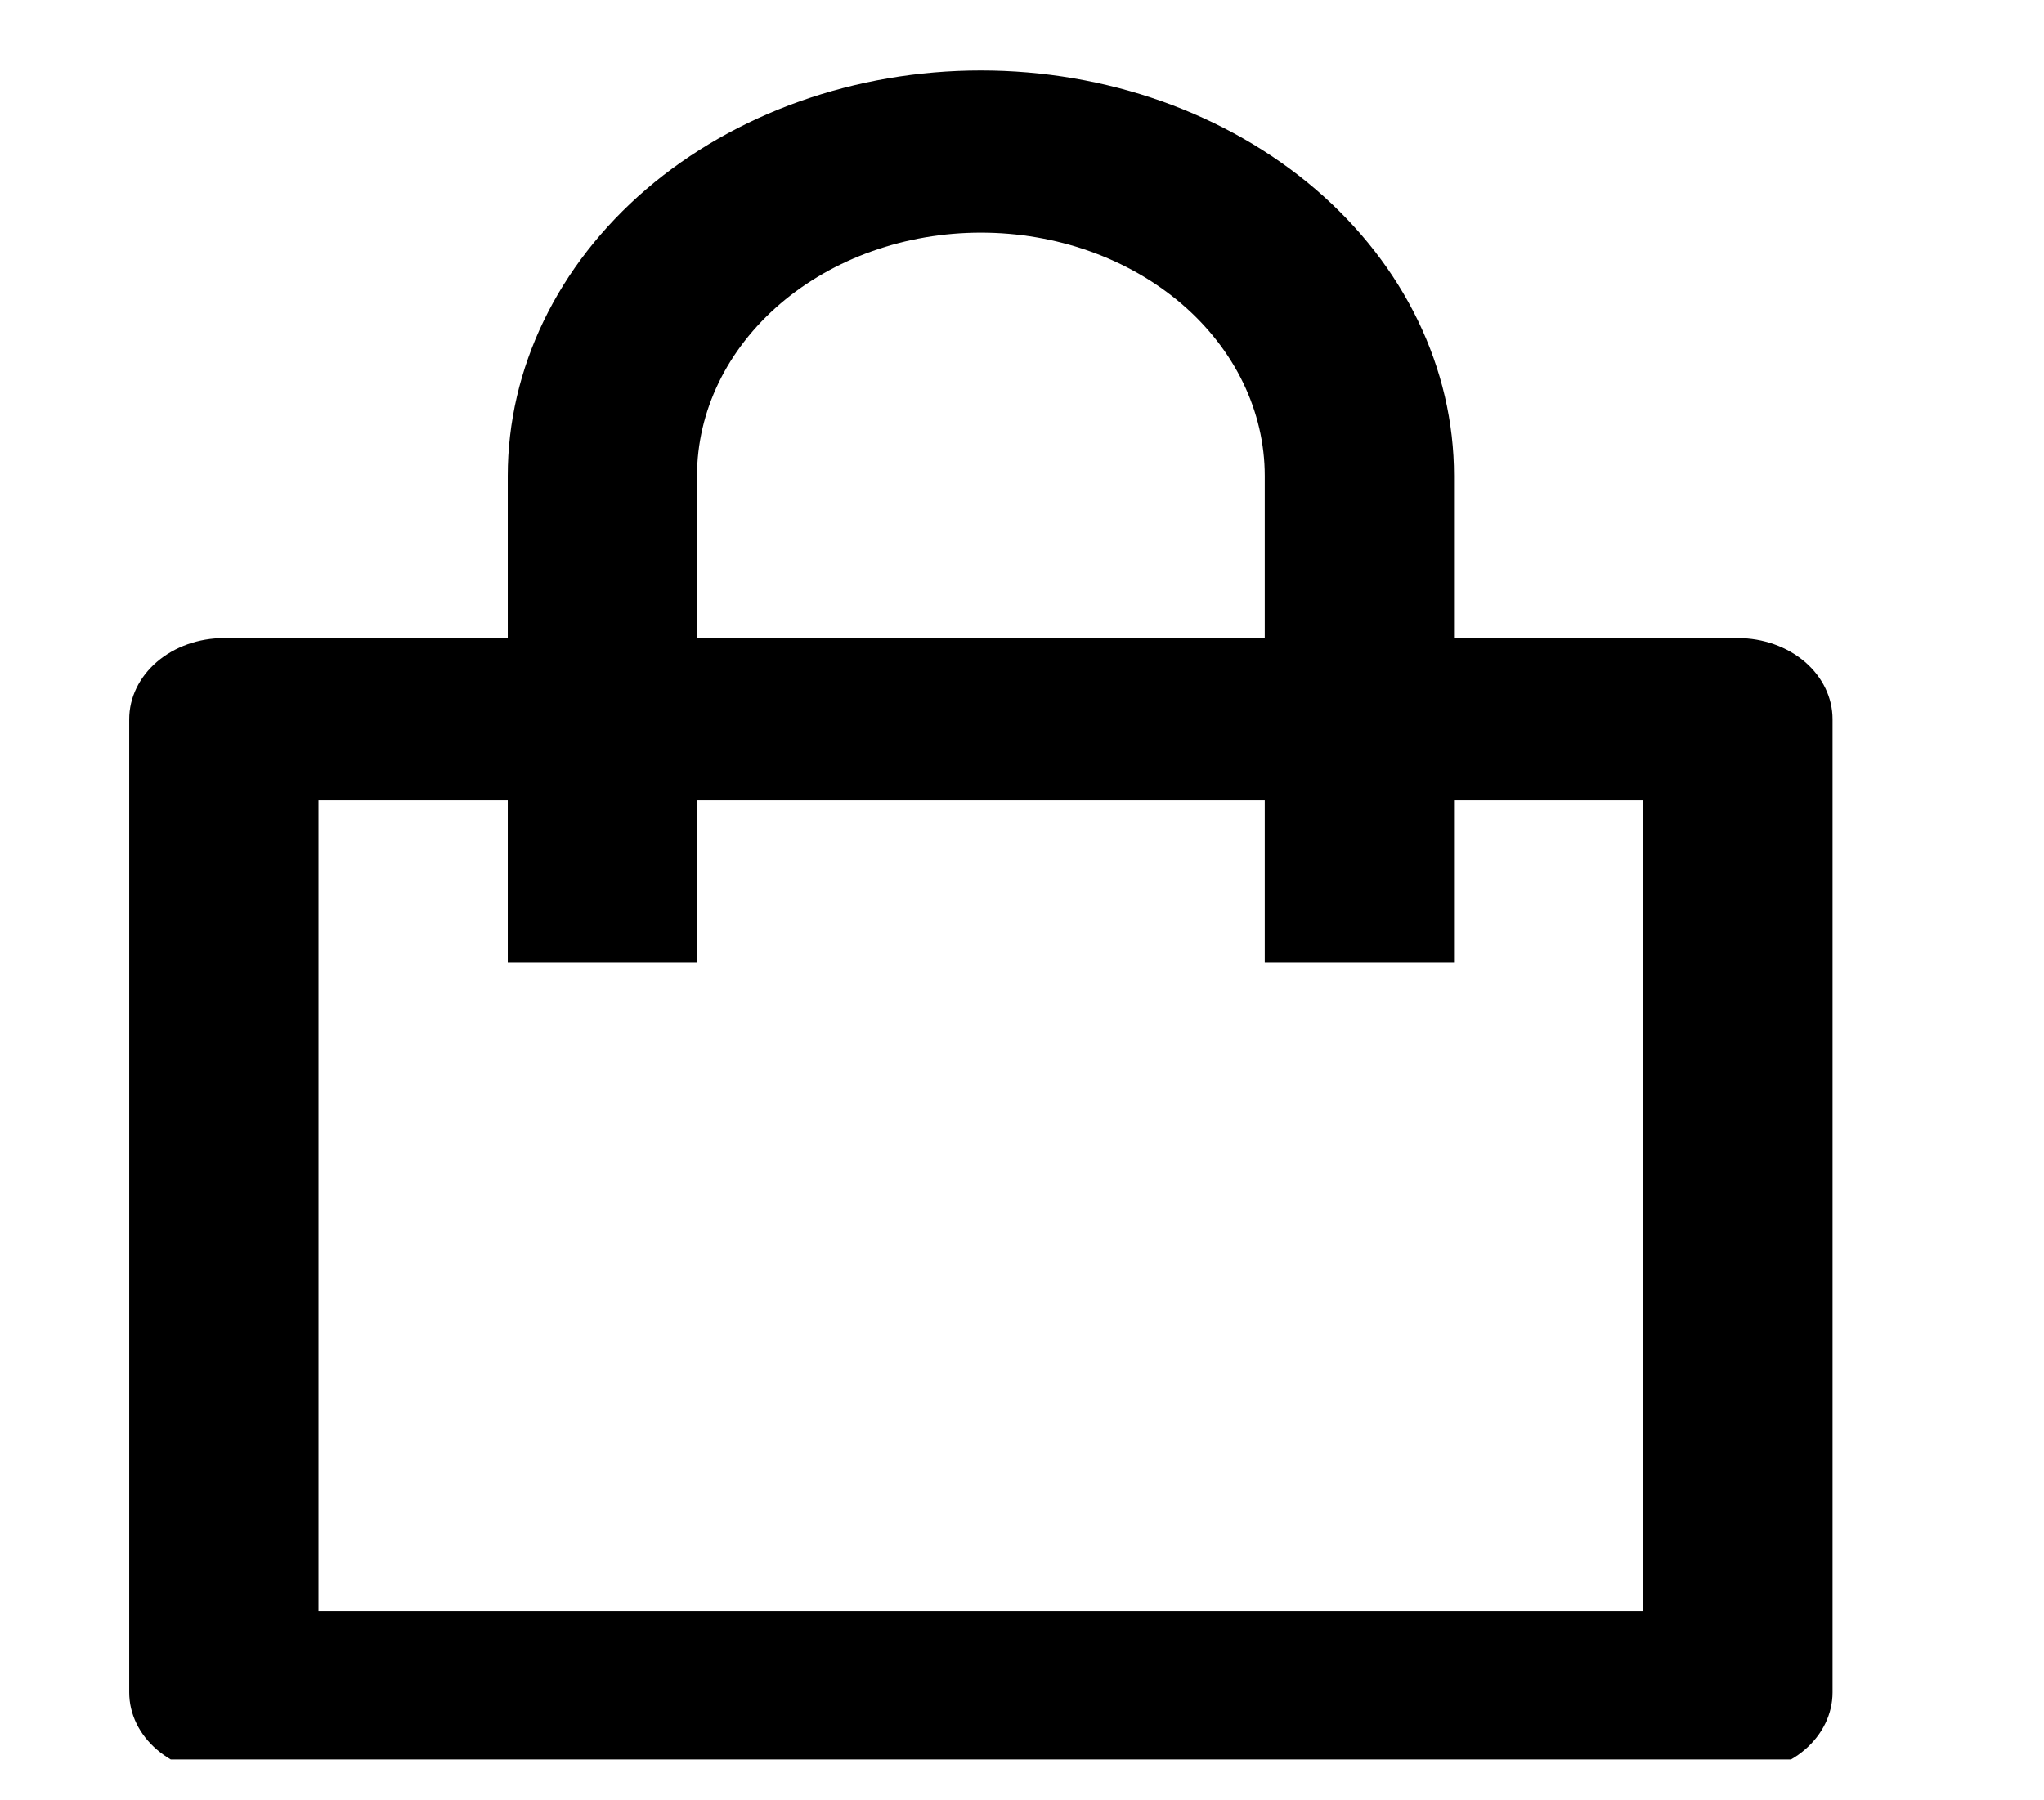 <svg width="42" height="37" viewBox="0 0 42 37" xmlns="http://www.w3.org/2000/svg">
<g clip-path="url(#clip0_161:89)">
<path d="M10.433 13.114V9.781C10.433 7.571 11.457 5.451 13.28 3.888C15.104 2.326 17.576 1.448 20.155 1.448C22.733 1.448 25.206 2.326 27.03 3.888C28.853 5.451 29.877 7.571 29.877 9.781V13.114H35.711C36.226 13.114 36.721 13.29 37.086 13.602C37.45 13.915 37.655 14.339 37.655 14.781V34.781C37.655 35.223 37.45 35.647 37.086 35.959C36.721 36.272 36.226 36.448 35.711 36.448H4.599C4.084 36.448 3.589 36.272 3.225 35.959C2.86 35.647 2.655 35.223 2.655 34.781V14.781C2.655 14.339 2.86 13.915 3.225 13.602C3.589 13.29 4.084 13.114 4.599 13.114H10.433ZM10.433 16.448H6.544V33.114H33.766V16.448H29.877V19.781H25.988V16.448H14.322V19.781H10.433V16.448ZM14.322 13.114H25.988V9.781C25.988 8.455 25.374 7.183 24.28 6.245C23.186 5.308 21.702 4.781 20.155 4.781C18.608 4.781 17.124 5.308 16.03 6.245C14.936 7.183 14.322 8.455 14.322 9.781V13.114Z"/>
</g>
<defs>
<clipPath id="clip0_161:89">
<rect width="41.036" height="35.253" transform="translate(0 0.907)"/>
</clipPath>
</defs>
</svg>
